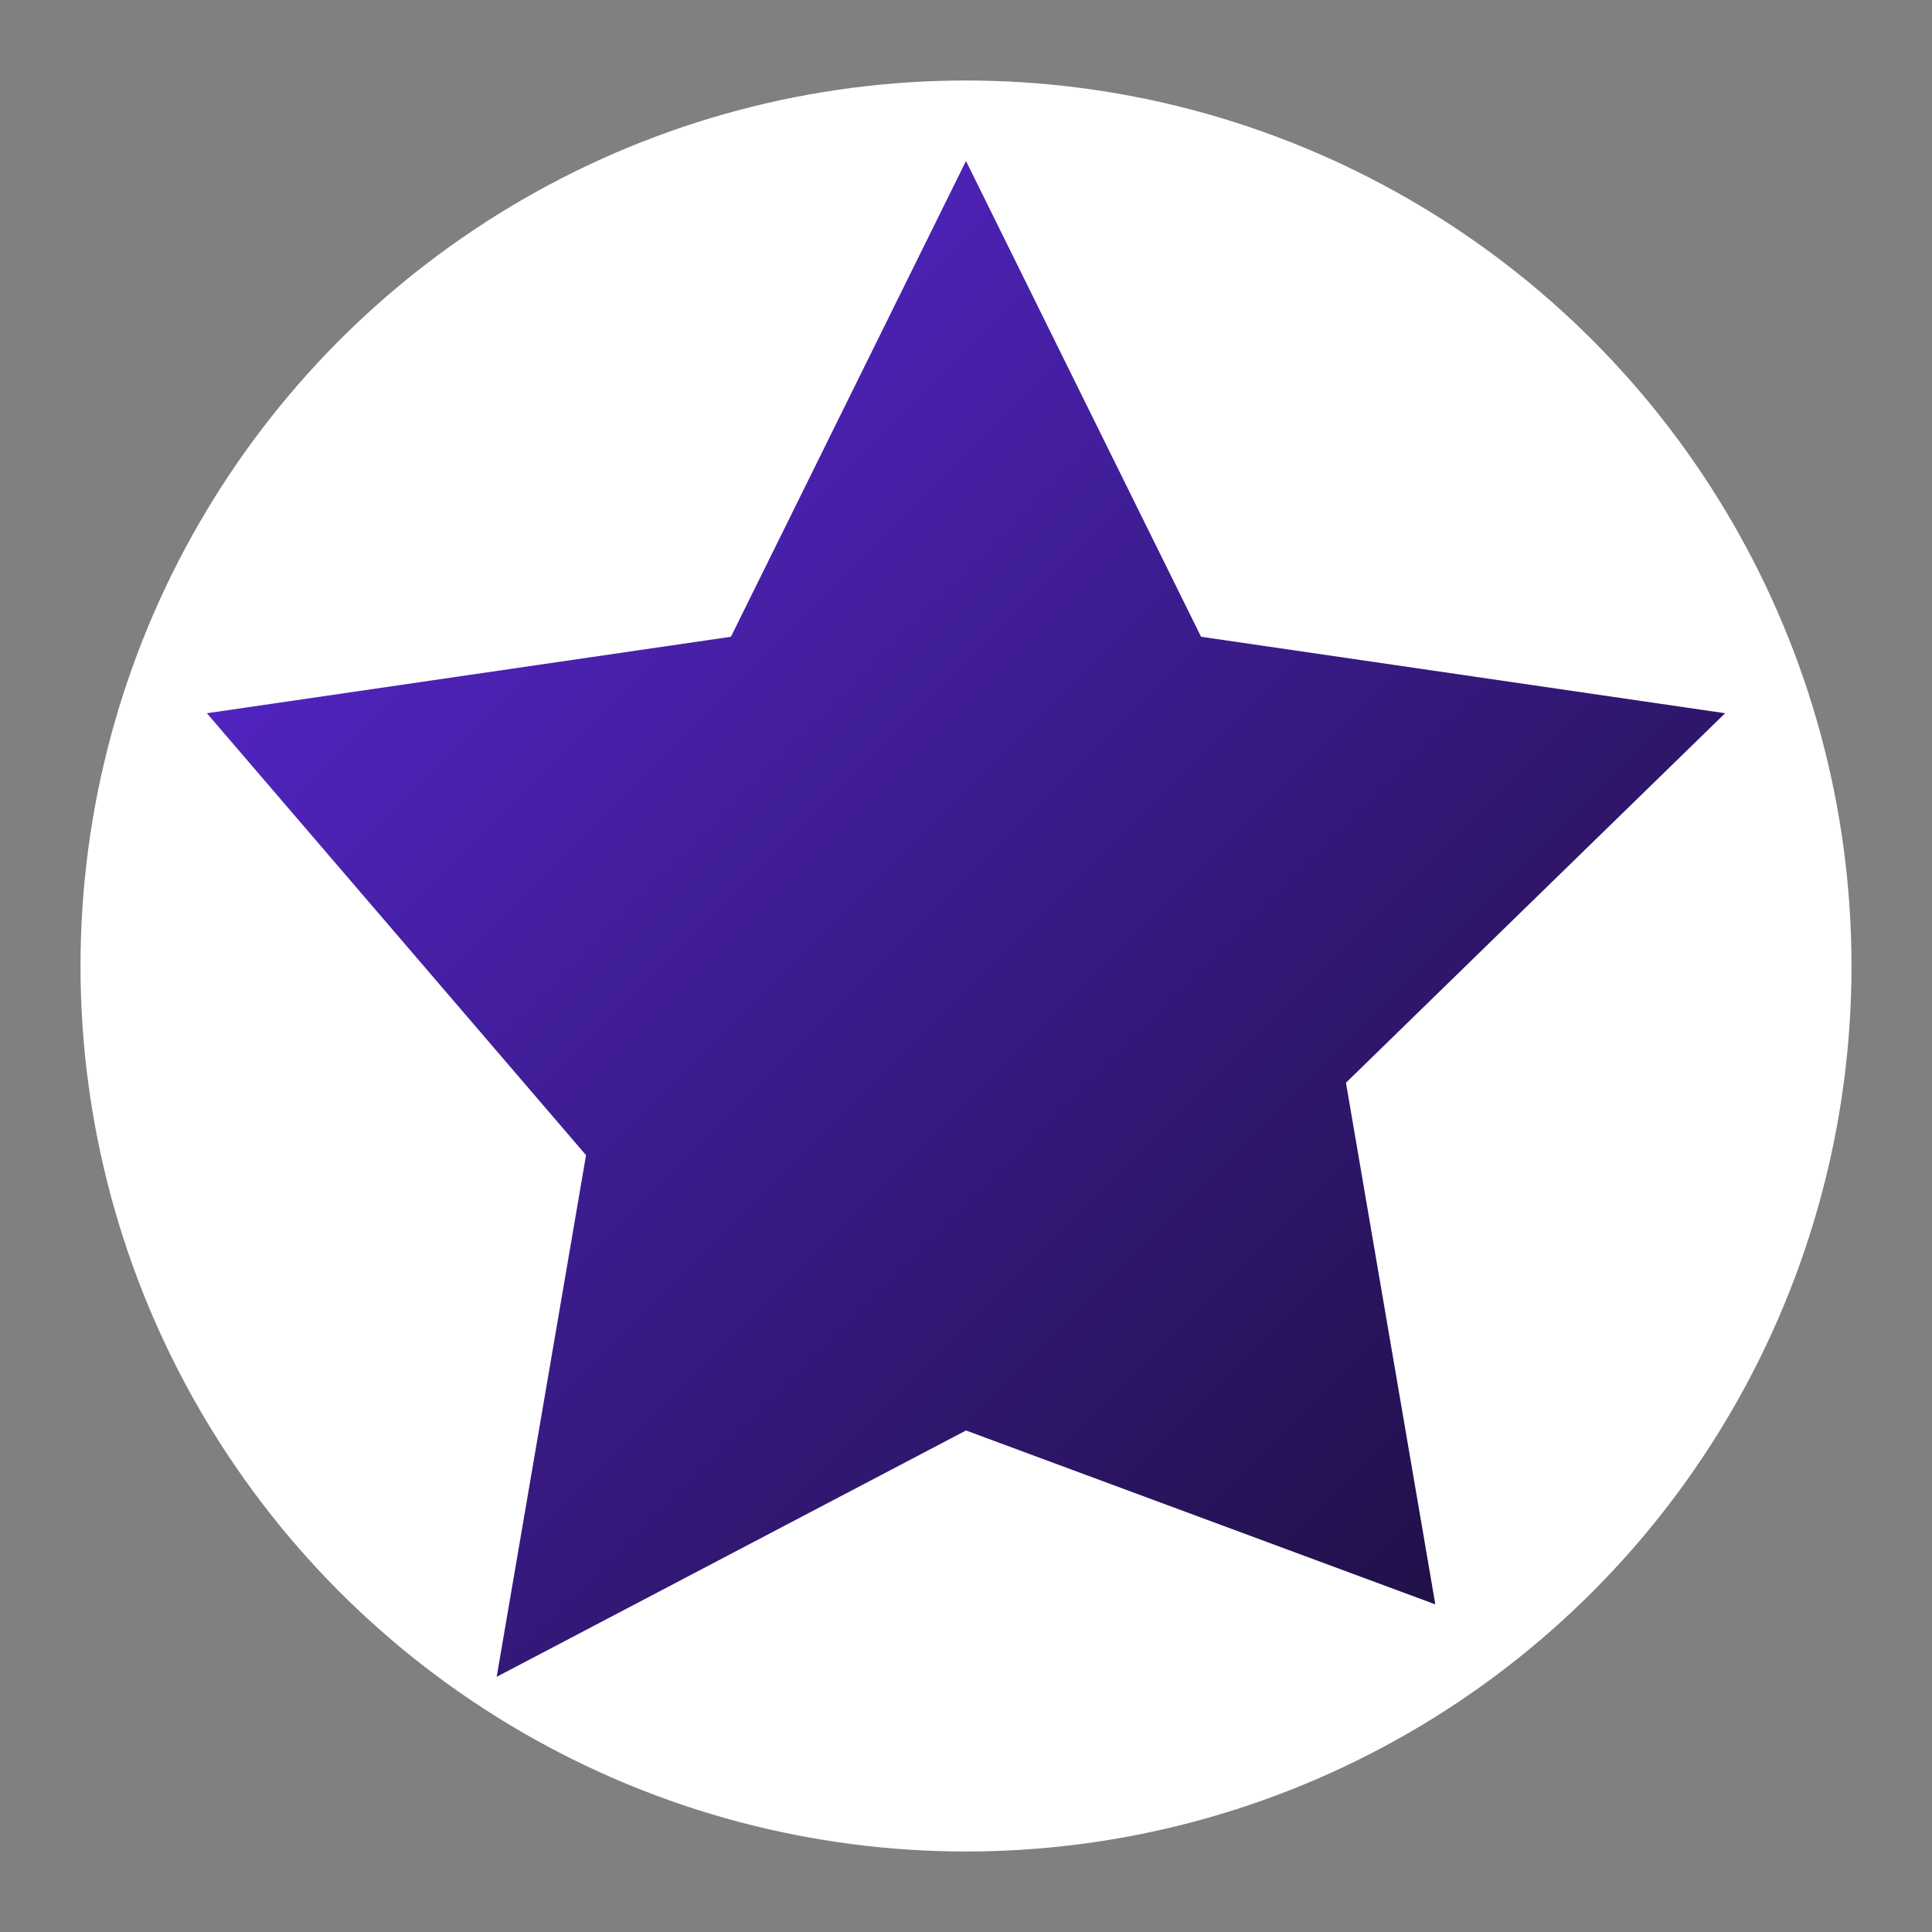 <svg xmlns="http://www.w3.org/2000/svg" viewBox="0 0 24 24">
  <rect x="0" y="0" width="24" height="24" fill="#808080" stroke="none"/>
  <defs>
    <linearGradient id="starGradient" x1="0%" y1="0%" x2="100%" y2="100%">
      <stop offset="0%" stop-color="#5D29DF"></stop>
      <stop offset="100%" stop-color="#180D33"></stop>
    </linearGradient>
  </defs>
  
  <!-- White Circle Background -->
  <circle cx="12" cy="12" r="11" fill="white"></circle>

  <!-- Star Icon -->
  <path fill="url(#starGradient)" d="M12 2l2.92 5.91 6.51.95-4.71 4.59 1.11 6.48L12 17.77l-5.83 3.06 1.11-6.48L2.57 8.86l6.51-.95L12 2z"></path>
</svg>
